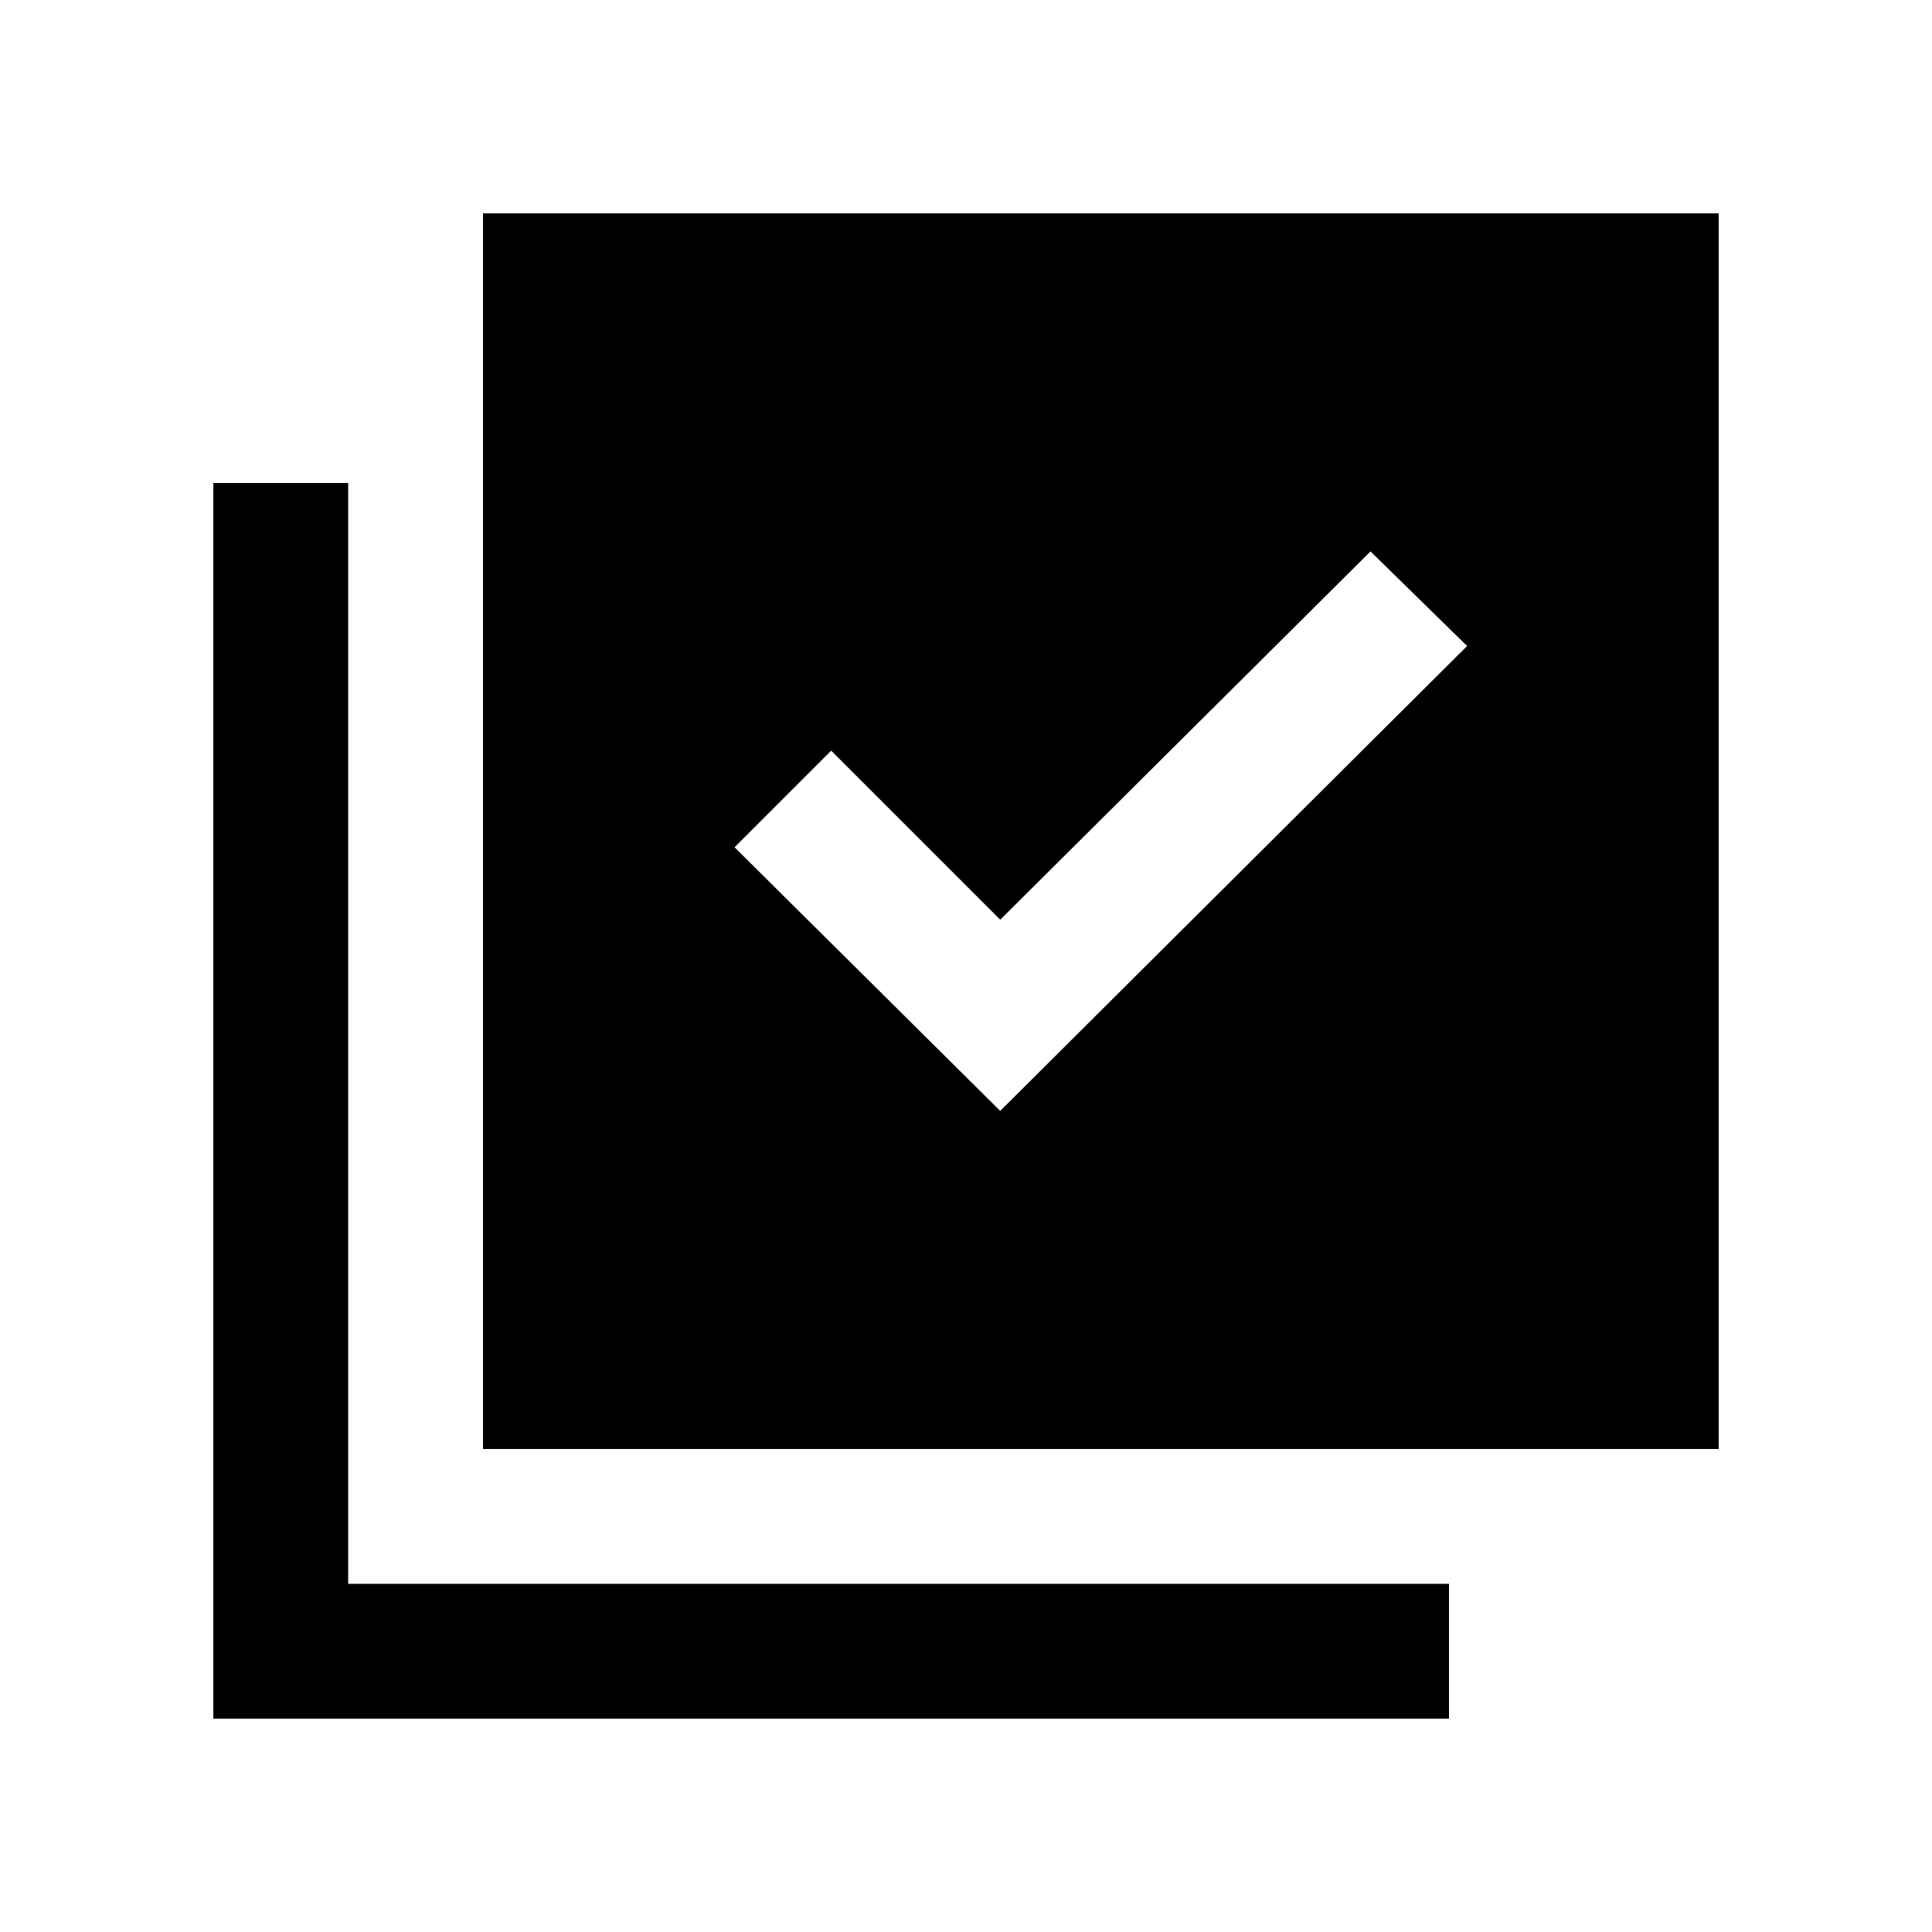 <svg xmlns="http://www.w3.org/2000/svg" height="20" viewBox="0 -960 960 960" width="20"><path d="m497-408 232-231-48-47-184 183-84-84-48 48 132 131ZM240-240v-614h614v614H240ZM106-106v-614h67v547h547v67H106Z"/></svg>